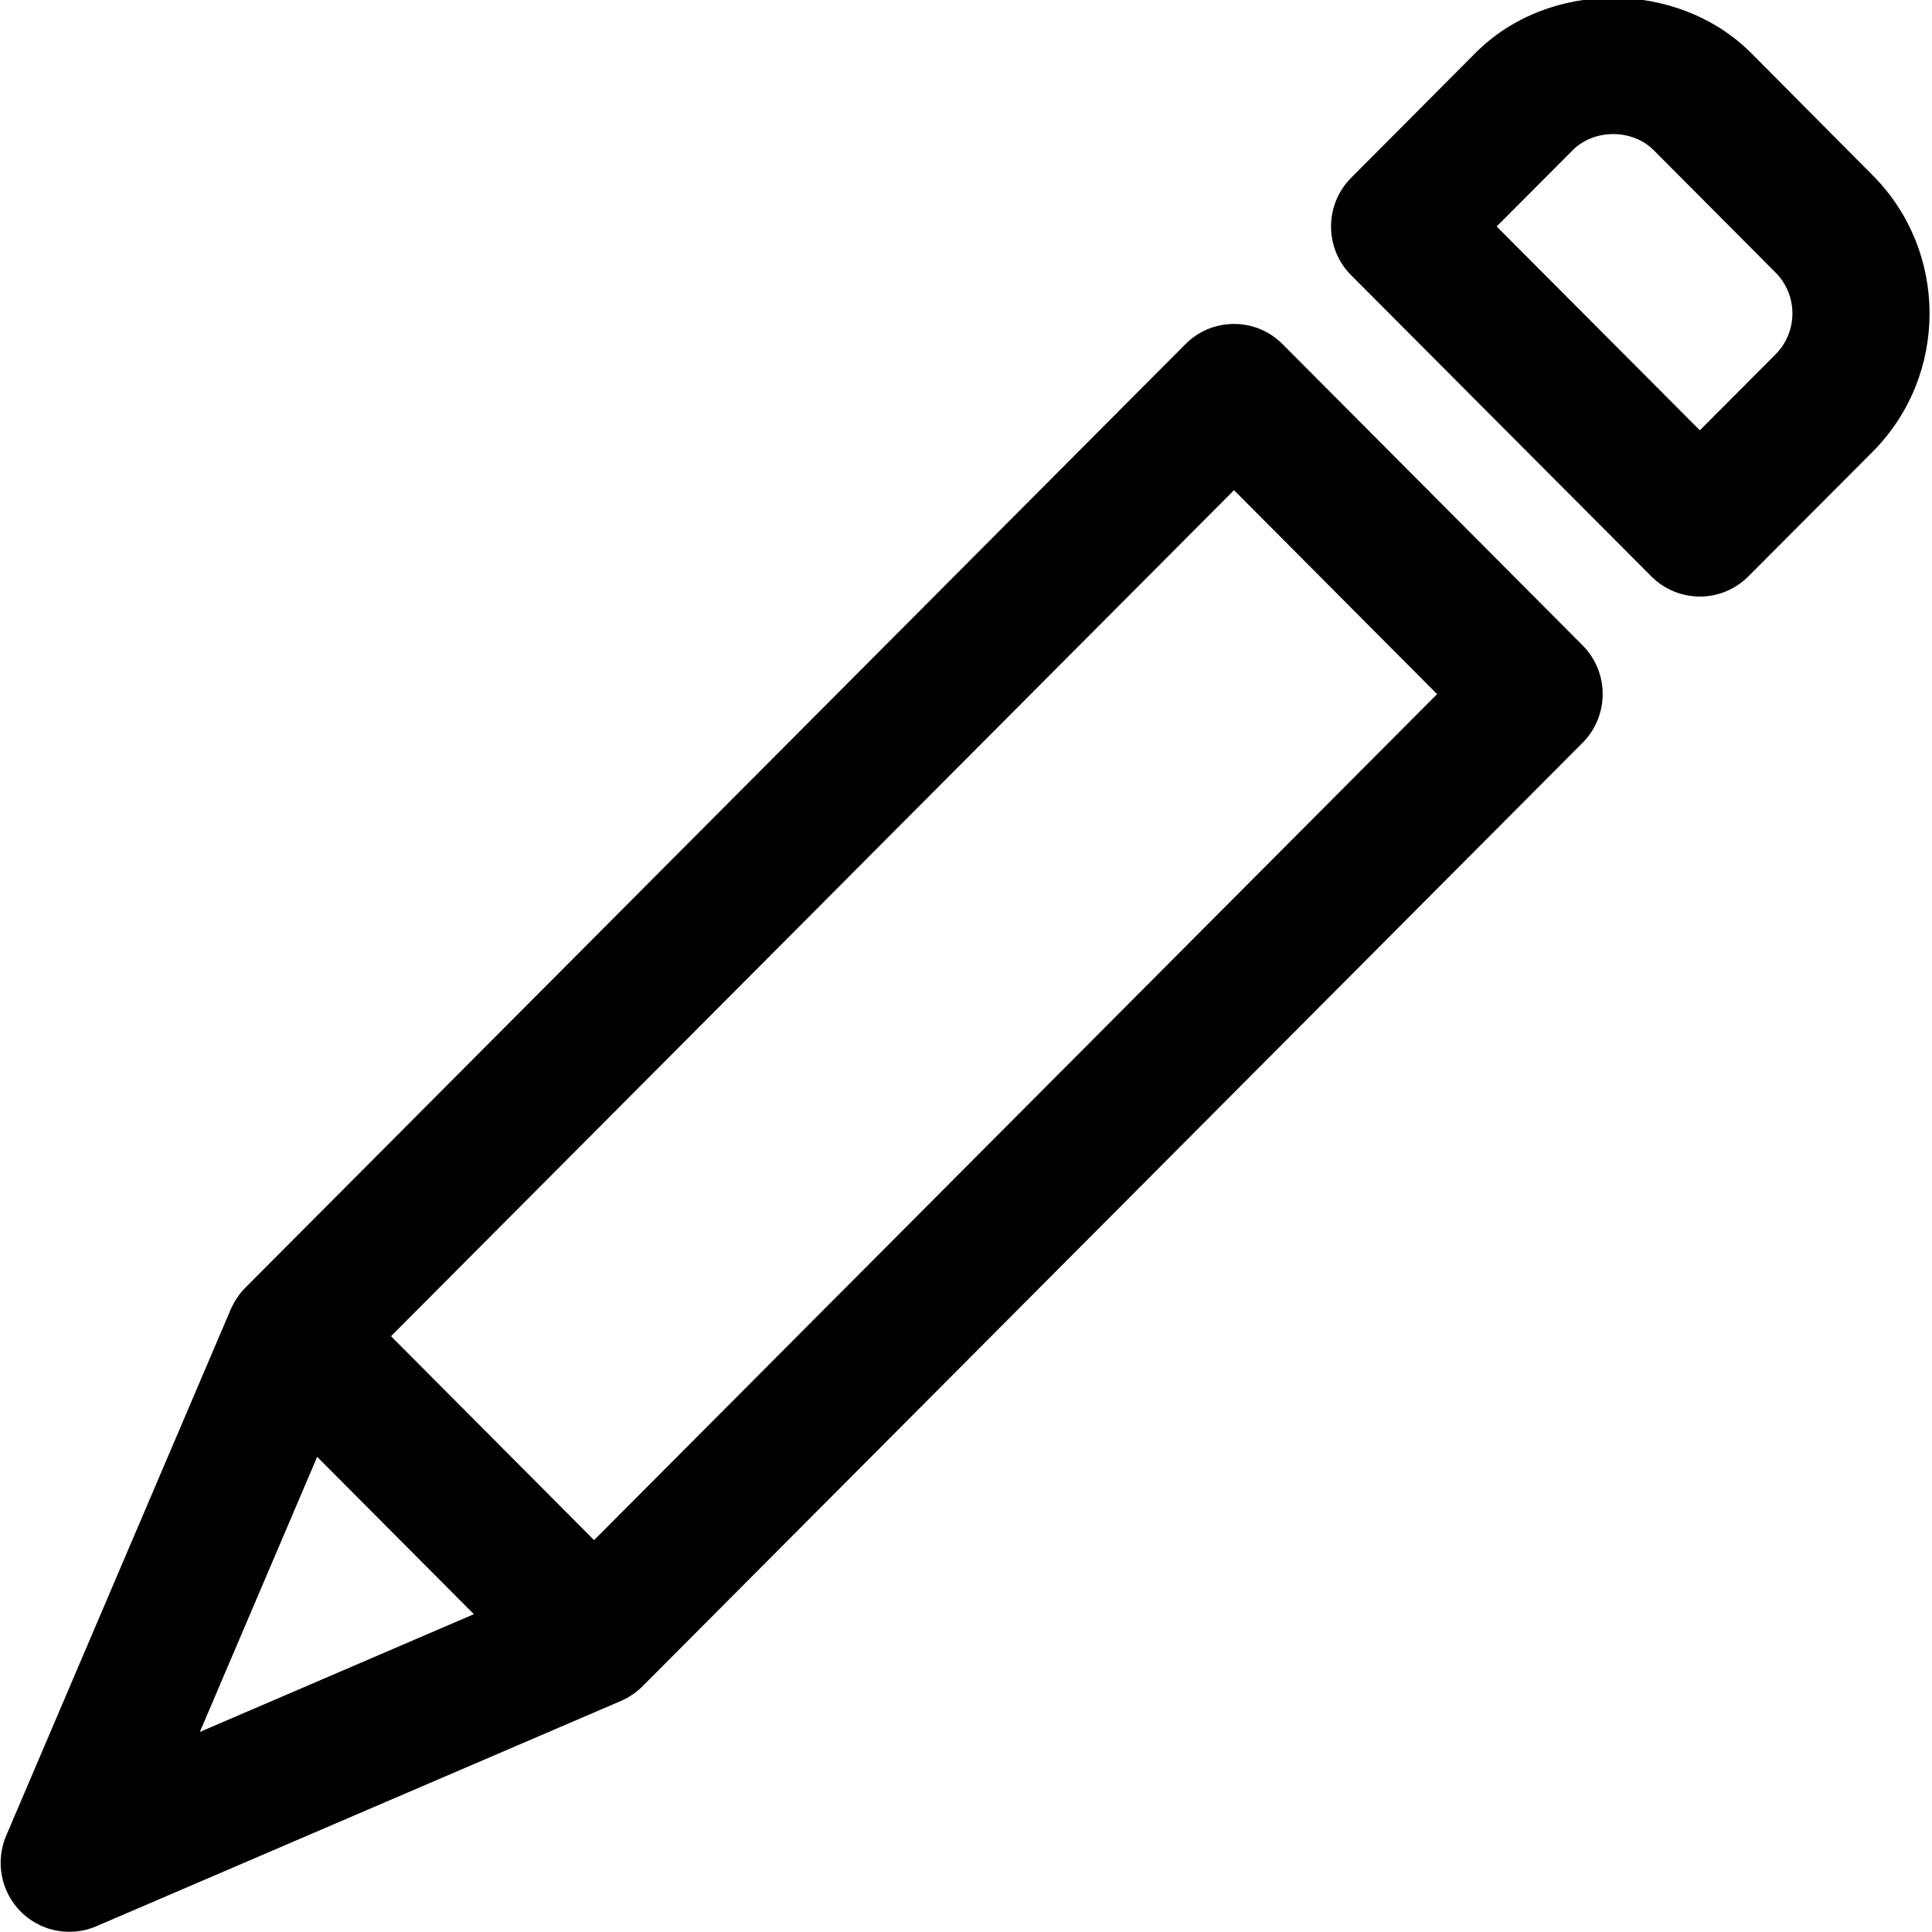 <svg xmlns="http://www.w3.org/2000/svg" xmlns:xlink="http://www.w3.org/1999/xlink" preserveAspectRatio="xMidYMid" width="18" height="18" viewBox="0 0 18 18">
  <defs>
    <style>
      .cls-1 {
        fill: black;
        fill-rule: evenodd;
      }
    </style>
  </defs>
  <path d="M17.449,4.207 L16.289,5.370 C16.164,5.495 16.001,5.558 15.837,5.558 C15.674,5.558 15.510,5.495 15.385,5.370 L12.588,2.564 C12.468,2.444 12.401,2.281 12.401,2.110 C12.401,1.940 12.468,1.777 12.588,1.657 L13.748,0.492 C14.430,-0.192 15.627,-0.190 16.312,0.491 L17.448,1.634 C18.153,2.342 18.154,3.496 17.449,4.207 ZM16.544,2.541 L15.408,1.400 C15.208,1.199 14.852,1.199 14.652,1.400 L13.944,2.110 L15.837,4.009 L16.544,3.300 C16.751,3.090 16.752,2.751 16.544,2.541 ZM14.745,6.920 L5.987,15.710 C5.929,15.768 5.861,15.814 5.786,15.847 L0.896,17.947 C0.815,17.982 0.730,17.998 0.645,17.998 C0.479,17.998 0.316,17.933 0.193,17.810 C0.009,17.625 -0.045,17.346 0.057,17.104 L2.151,12.196 C2.184,12.122 2.230,12.053 2.287,11.996 L11.045,3.206 C11.165,3.085 11.327,3.018 11.497,3.018 C11.667,3.018 11.829,3.085 11.949,3.206 L14.745,6.013 C14.994,6.264 14.994,6.669 14.745,6.920 ZM1.862,16.136 L4.415,15.039 L2.955,13.573 L1.862,16.136 ZM11.497,4.567 L3.643,12.449 L5.535,14.349 L13.389,6.467 L11.497,4.567 Z" class="cls-1"/>
</svg>
